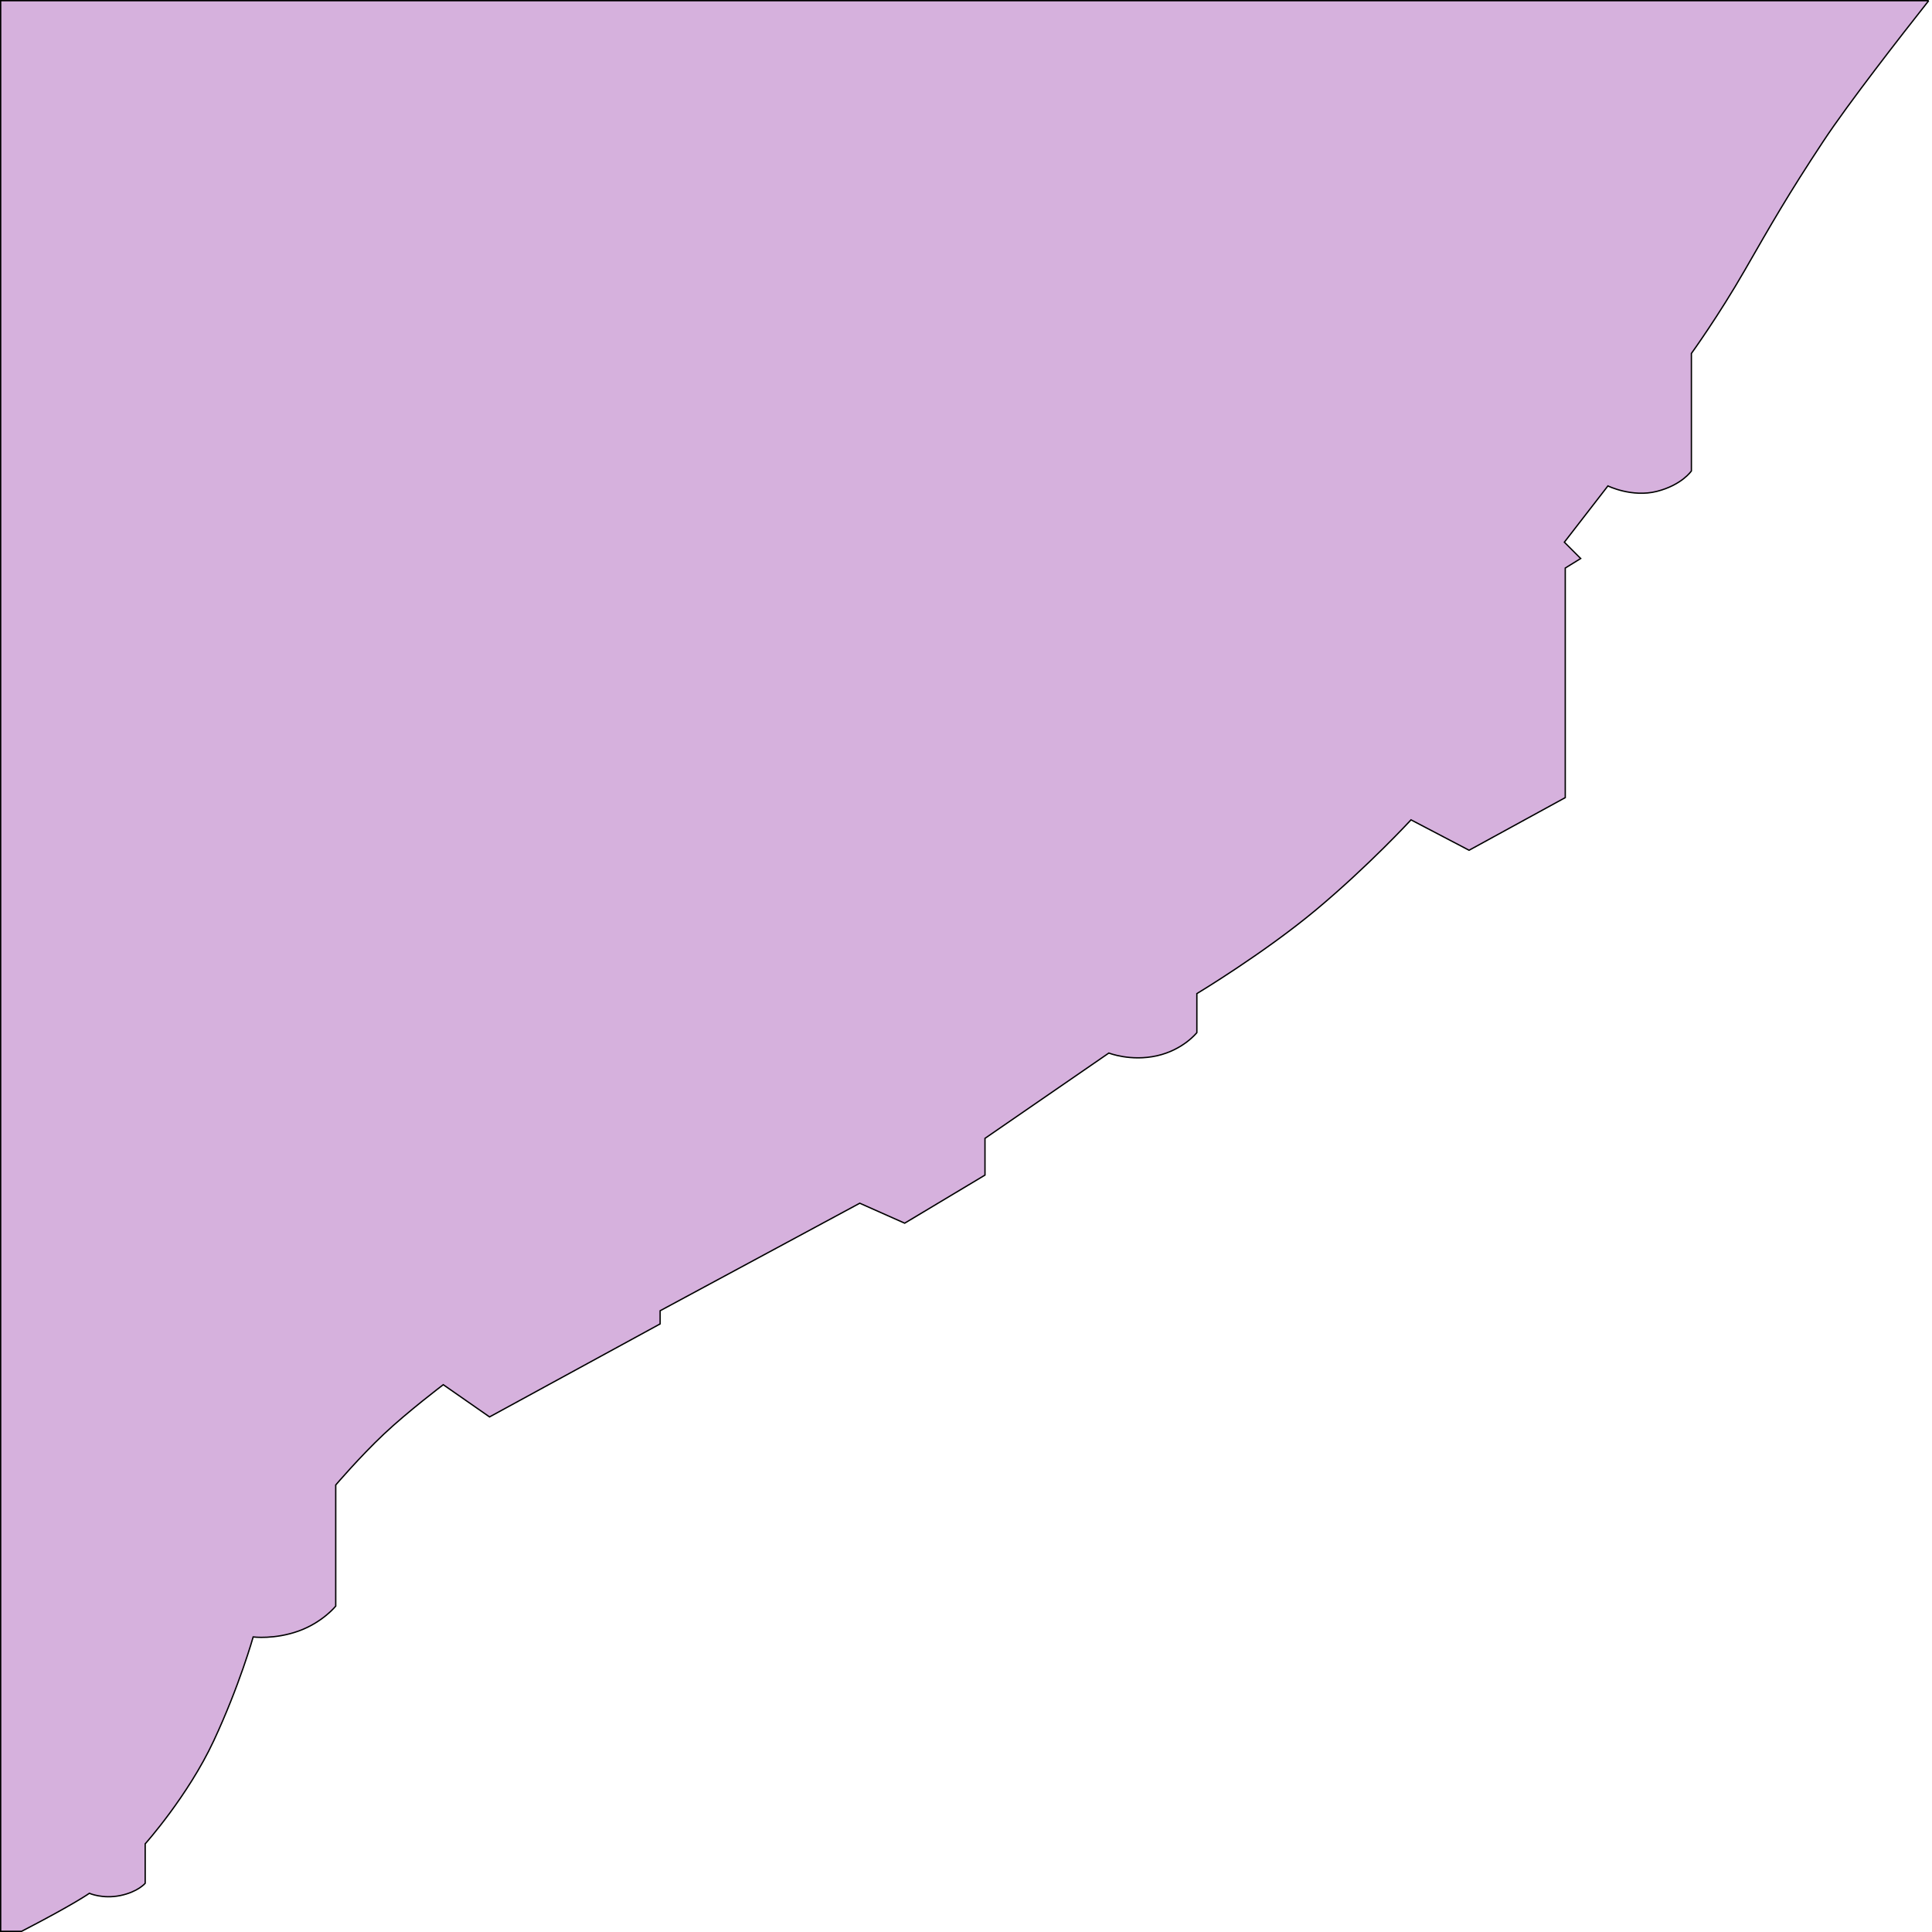 <?xml version="1.0" encoding="UTF-8" standalone="no"?>
<!-- Created with Inkscape (http://www.inkscape.org/) -->

<svg
   width="512"
   height="512"
   viewBox="0 0 512 512"
   version="1.1"
   id="svg1"
   xml:space="preserve"
   xmlns="http://www.w3.org/2000/svg"
   xmlns:svg="http://www.w3.org/2000/svg"><defs
     id="defs1" /><g
     id="layer20"><path
       d="M 511.133,0.178 H 0.178 V 511.822 H 5.713 c 13.964,-7.215 17.973,-10.078 17.973,-10.078 0,0 3.489,1.562 8.178,0.6 4.689,-0.962 6.611,-3.246 6.611,-3.246 v -10.461 c 0,0 11.303,-12.624 18.156,-27.293 6.853,-14.669 10.461,-27.533 10.461,-27.533 0,0 5.651,0.72 12.023,-1.564 6.372,-2.284 9.859,-6.611 9.859,-6.611 v -32.104 c 0,0 6.372,-7.455 12.744,-13.467 6.372,-6.012 15.752,-13.105 15.752,-13.105 l 12.264,8.537 45.209,-24.648 v -3.486 l 52.902,-28.496 11.904,5.289 21.281,-12.744 v -9.738 l 32.824,-22.605 c 0,0 5.772,2.286 12.746,0.723 6.974,-1.563 10.58,-6.133 10.58,-6.133 v -10.34 c 0,0 17.794,-10.702 31.621,-22.244 13.827,-11.543 25.131,-23.807 25.131,-23.807 l 15.389,8.057 25.49,-13.947 v -60.84 l 4.088,-2.525 -4.328,-4.328 11.543,-14.91 c 0,0 6.371,3.127 12.984,1.443 6.613,-1.683 9.139,-5.41 9.139,-5.41 V 93.664 c 0,0 7.214,-9.979 14.188,-22.123 6.974,-12.144 11.422,-19.961 20.801,-34.148 6.683,-10.11 20.511,-27.852 27.906,-37.215 z"
       style="fill:#a351b3;fill-opacity:0.447;stroke:#000000;stroke-width:0.354"
       id="path5" /></g></svg>
